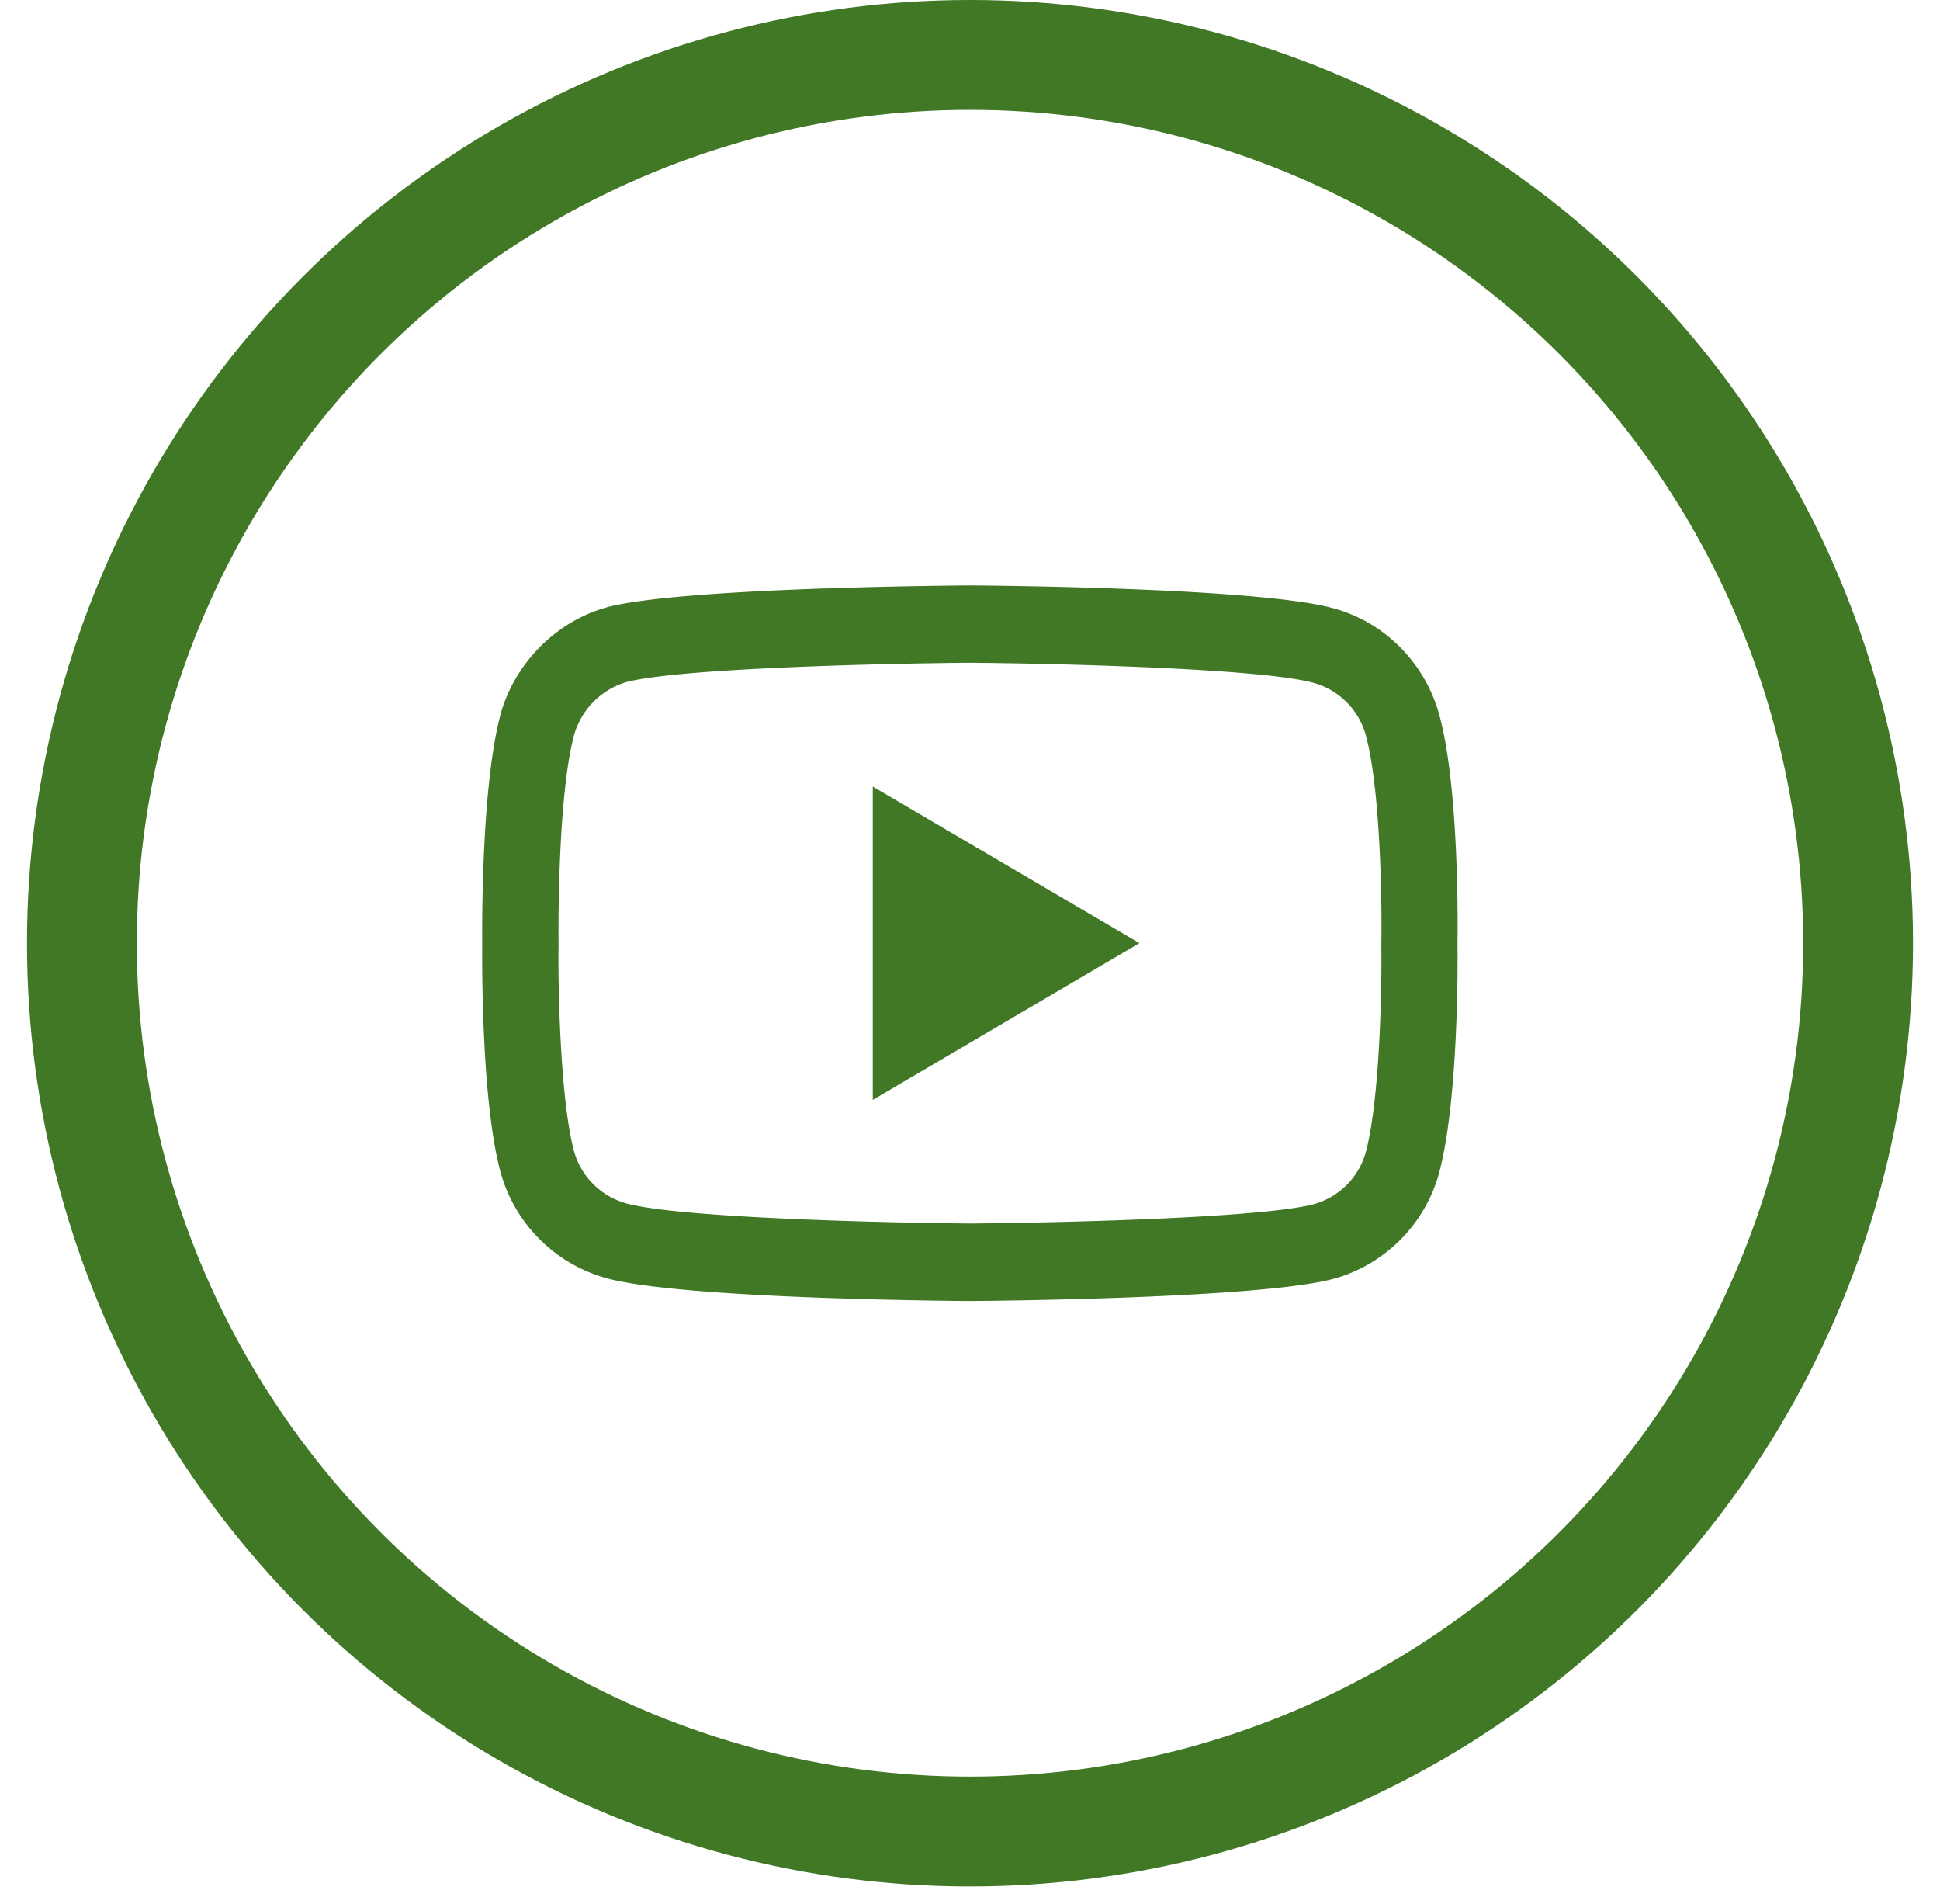 <svg width="53" height="52" fill="none" xmlns="http://www.w3.org/2000/svg"><circle cx="26.5" cy="25.762" r="24.262" stroke="#407826" stroke-width="3"/><g clip-path="url(#clip0)"><path d="M26.498 35.534h-.005c-.803-.005-7.912-.069-9.93-.624a4.154 4.154 0 01-2.9-2.937c-.527-2.011-.49-5.875-.49-6.187 0-.307-.037-4.202.49-6.229v-.005c.376-1.413 1.513-2.572 2.895-2.958.005 0 .005 0 .01-.006 1.992-.529 9.117-.592 9.92-.598h.015c.809.006 7.938.07 9.93.625 1.404.38 2.514 1.508 2.895 2.937.548 2.027.495 5.932.49 6.26.006.323.037 4.155-.49 6.176v.006a4.145 4.145 0 01-2.9 2.937h-.005c-1.992.529-9.116.598-9.92.603h-.005zM15.676 20.102c-.464 1.789-.417 5.636-.417 5.673v.027c-.016 1.069.037 4.16.417 5.62a2.054 2.054 0 001.43 1.445c1.486.407 7.275.534 9.392.55 2.123-.016 7.922-.137 9.398-.529a2.038 2.038 0 001.424-1.445c.386-1.487.433-4.562.417-5.62v-.032c.021-1.08-.02-4.207-.417-5.683v-.006a2.052 2.052 0 00-1.429-1.45c-1.47-.407-7.27-.534-9.393-.55-2.122.016-7.911.137-9.393.53a2.11 2.11 0 00-1.429 1.47zm8.168 9.939v-8.558l7.285 4.276-7.285 4.282z" fill="#407826"/></g><defs><clipPath id="clip0"><path fill="#fff" transform="translate(13.175 15.99)" d="M0 0h26.651v19.544H0z"/></clipPath></defs></svg>